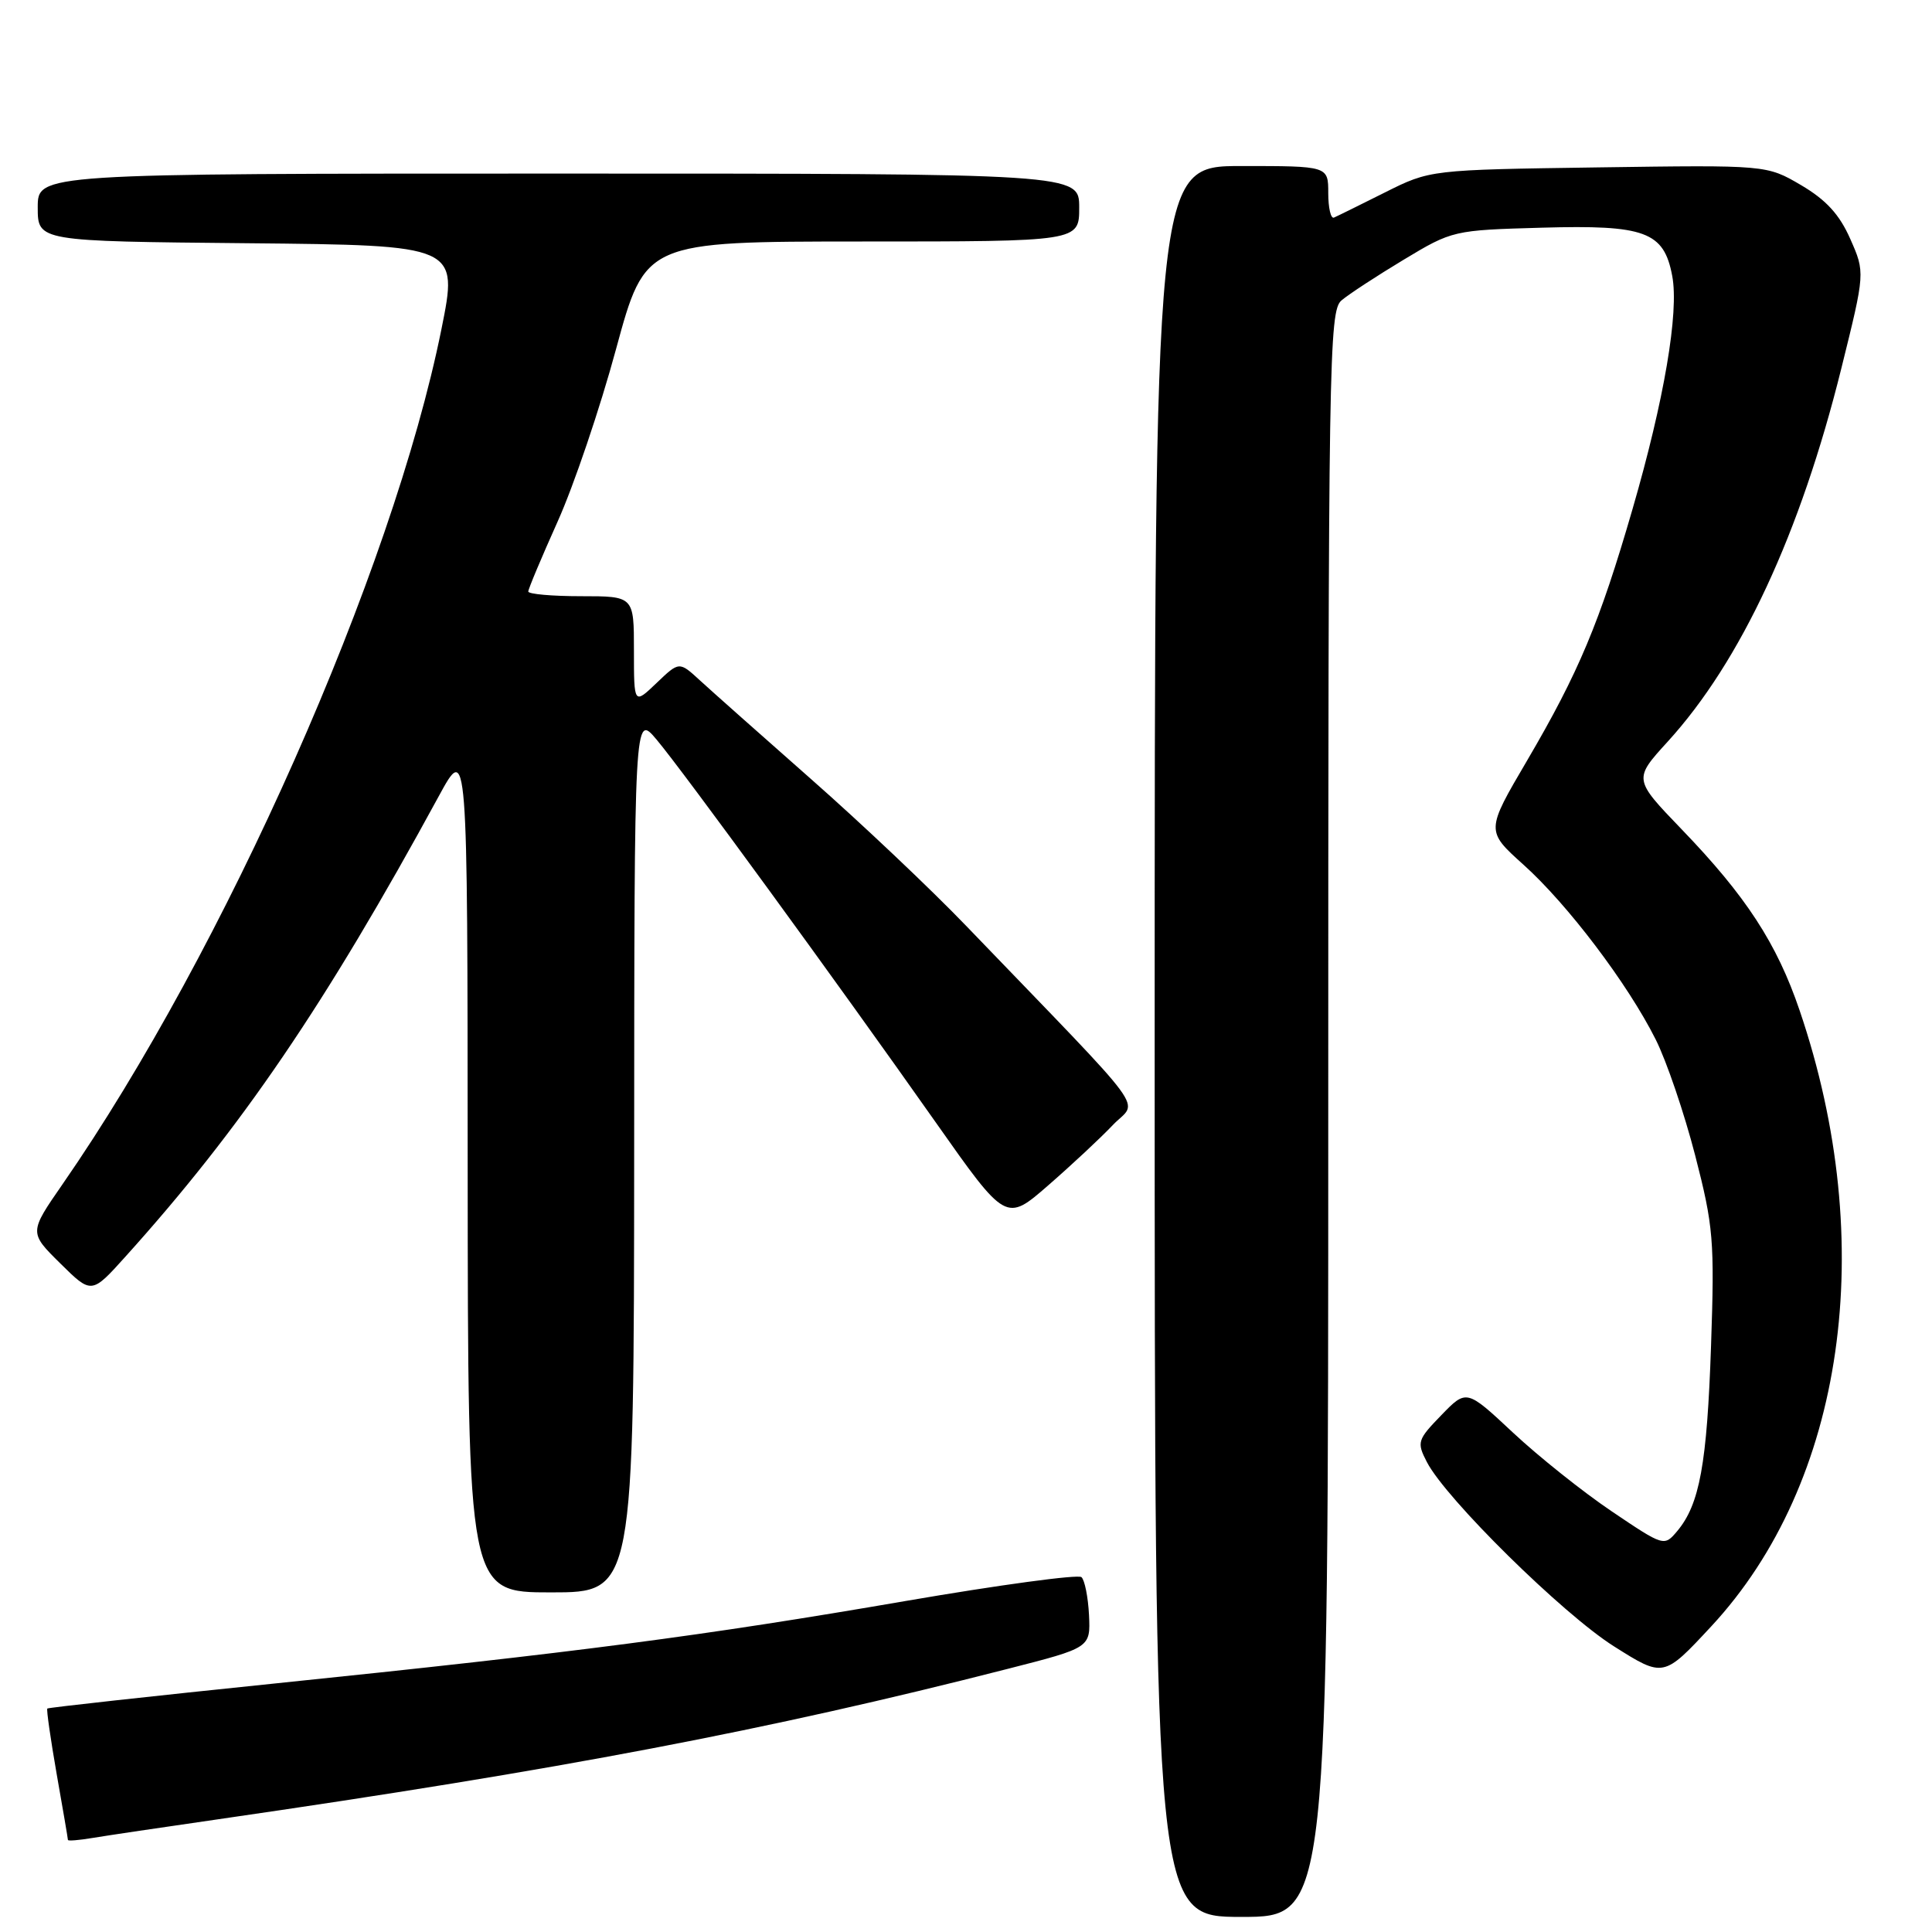 <?xml version="1.0" encoding="UTF-8" standalone="no"?>
<!DOCTYPE svg PUBLIC "-//W3C//DTD SVG 1.1//EN" "http://www.w3.org/Graphics/SVG/1.1/DTD/svg11.dtd" >
<svg xmlns="http://www.w3.org/2000/svg" xmlns:xlink="http://www.w3.org/1999/xlink" version="1.1" viewBox="0 0 256 256">
 <g >
 <path fill="currentColor"
d=" M 176.00 147.65 C 176.00 47.61 176.10 41.22 177.75 39.81 C 178.71 38.99 182.43 36.56 186.00 34.41 C 192.44 30.53 192.60 30.50 204.30 30.17 C 218.00 29.78 220.48 30.69 221.58 36.57 C 222.49 41.40 220.51 53.01 216.32 67.45 C 211.95 82.53 209.17 89.14 202.34 100.79 C 196.88 110.09 196.88 110.09 201.86 114.57 C 207.72 119.83 215.69 130.36 219.38 137.72 C 220.83 140.60 223.18 147.52 224.62 153.10 C 227.04 162.49 227.20 164.37 226.72 178.37 C 226.19 193.97 225.21 199.35 222.23 202.89 C 220.51 204.93 220.47 204.92 213.56 200.26 C 209.75 197.69 203.86 192.99 200.48 189.83 C 194.32 184.07 194.32 184.07 190.98 187.52 C 187.81 190.79 187.71 191.10 189.07 193.73 C 191.59 198.61 207.08 213.87 213.86 218.15 C 220.43 222.30 220.43 222.30 226.75 215.50 C 244.43 196.47 248.97 164.79 238.46 133.89 C 235.45 125.02 231.35 118.73 222.82 109.88 C 216.44 103.25 216.44 103.25 220.97 98.28 C 230.67 87.64 238.56 70.68 243.99 48.80 C 247.14 36.11 247.14 36.11 245.17 31.66 C 243.74 28.41 241.96 26.48 238.65 24.53 C 234.09 21.86 234.09 21.86 211.79 22.18 C 189.50 22.50 189.50 22.50 183.51 25.50 C 180.22 27.15 177.18 28.65 176.76 28.83 C 176.34 29.02 176.00 27.55 176.00 25.58 C 176.00 22.00 176.00 22.00 164.50 22.00 C 153.00 22.00 153.00 22.00 153.00 138.00 C 153.00 254.00 153.00 254.00 164.50 254.00 C 176.00 254.00 176.00 254.00 176.00 147.65 Z  M 29.00 241.05 C 74.20 234.51 101.73 229.27 133.50 221.14 C 144.50 218.33 144.50 218.33 144.30 214.01 C 144.18 211.63 143.73 209.37 143.30 208.98 C 142.86 208.59 132.38 210.01 120.00 212.14 C 93.19 216.76 76.53 218.94 36.51 223.06 C 20.02 224.76 6.41 226.26 6.27 226.39 C 6.14 226.53 6.70 230.43 7.51 235.07 C 8.33 239.71 9.00 243.63 9.00 243.80 C 9.00 243.96 10.46 243.84 12.25 243.54 C 14.04 243.24 21.57 242.12 29.00 241.05 Z  M 84.03 152.75 C 84.05 94.50 84.05 94.50 87.00 98.00 C 90.49 102.14 110.81 130.00 123.99 148.72 C 133.30 161.94 133.30 161.94 138.90 157.06 C 141.98 154.38 145.83 150.79 147.45 149.08 C 150.77 145.58 153.08 148.72 128.00 122.66 C 123.33 117.80 114.10 109.07 107.50 103.26 C 100.90 97.44 94.26 91.55 92.75 90.16 C 90.00 87.63 90.00 87.63 87.00 90.50 C 84.00 93.37 84.00 93.37 84.00 86.19 C 84.00 79.00 84.00 79.00 77.00 79.00 C 73.15 79.00 70.00 78.72 70.00 78.38 C 70.00 78.04 71.75 73.88 73.88 69.13 C 76.02 64.38 79.51 54.09 81.63 46.25 C 85.50 32.01 85.50 32.01 114.25 32.00 C 143.00 32.00 143.00 32.00 143.00 27.50 C 143.00 23.00 143.00 23.00 74.00 23.00 C 5.00 23.00 5.00 23.00 5.00 27.48 C 5.00 31.97 5.00 31.97 32.87 32.23 C 60.73 32.50 60.73 32.50 58.49 43.63 C 52.01 75.75 29.80 125.86 8.29 156.91 C 3.85 163.32 3.85 163.32 7.99 167.41 C 12.13 171.50 12.13 171.50 16.63 166.50 C 31.98 149.47 43.14 133.06 58.14 105.50 C 61.95 98.50 61.95 98.50 61.97 154.75 C 62.00 211.00 62.00 211.00 73.00 211.00 C 84.00 211.00 84.00 211.00 84.03 152.75 Z "/>
</g>
</svg>